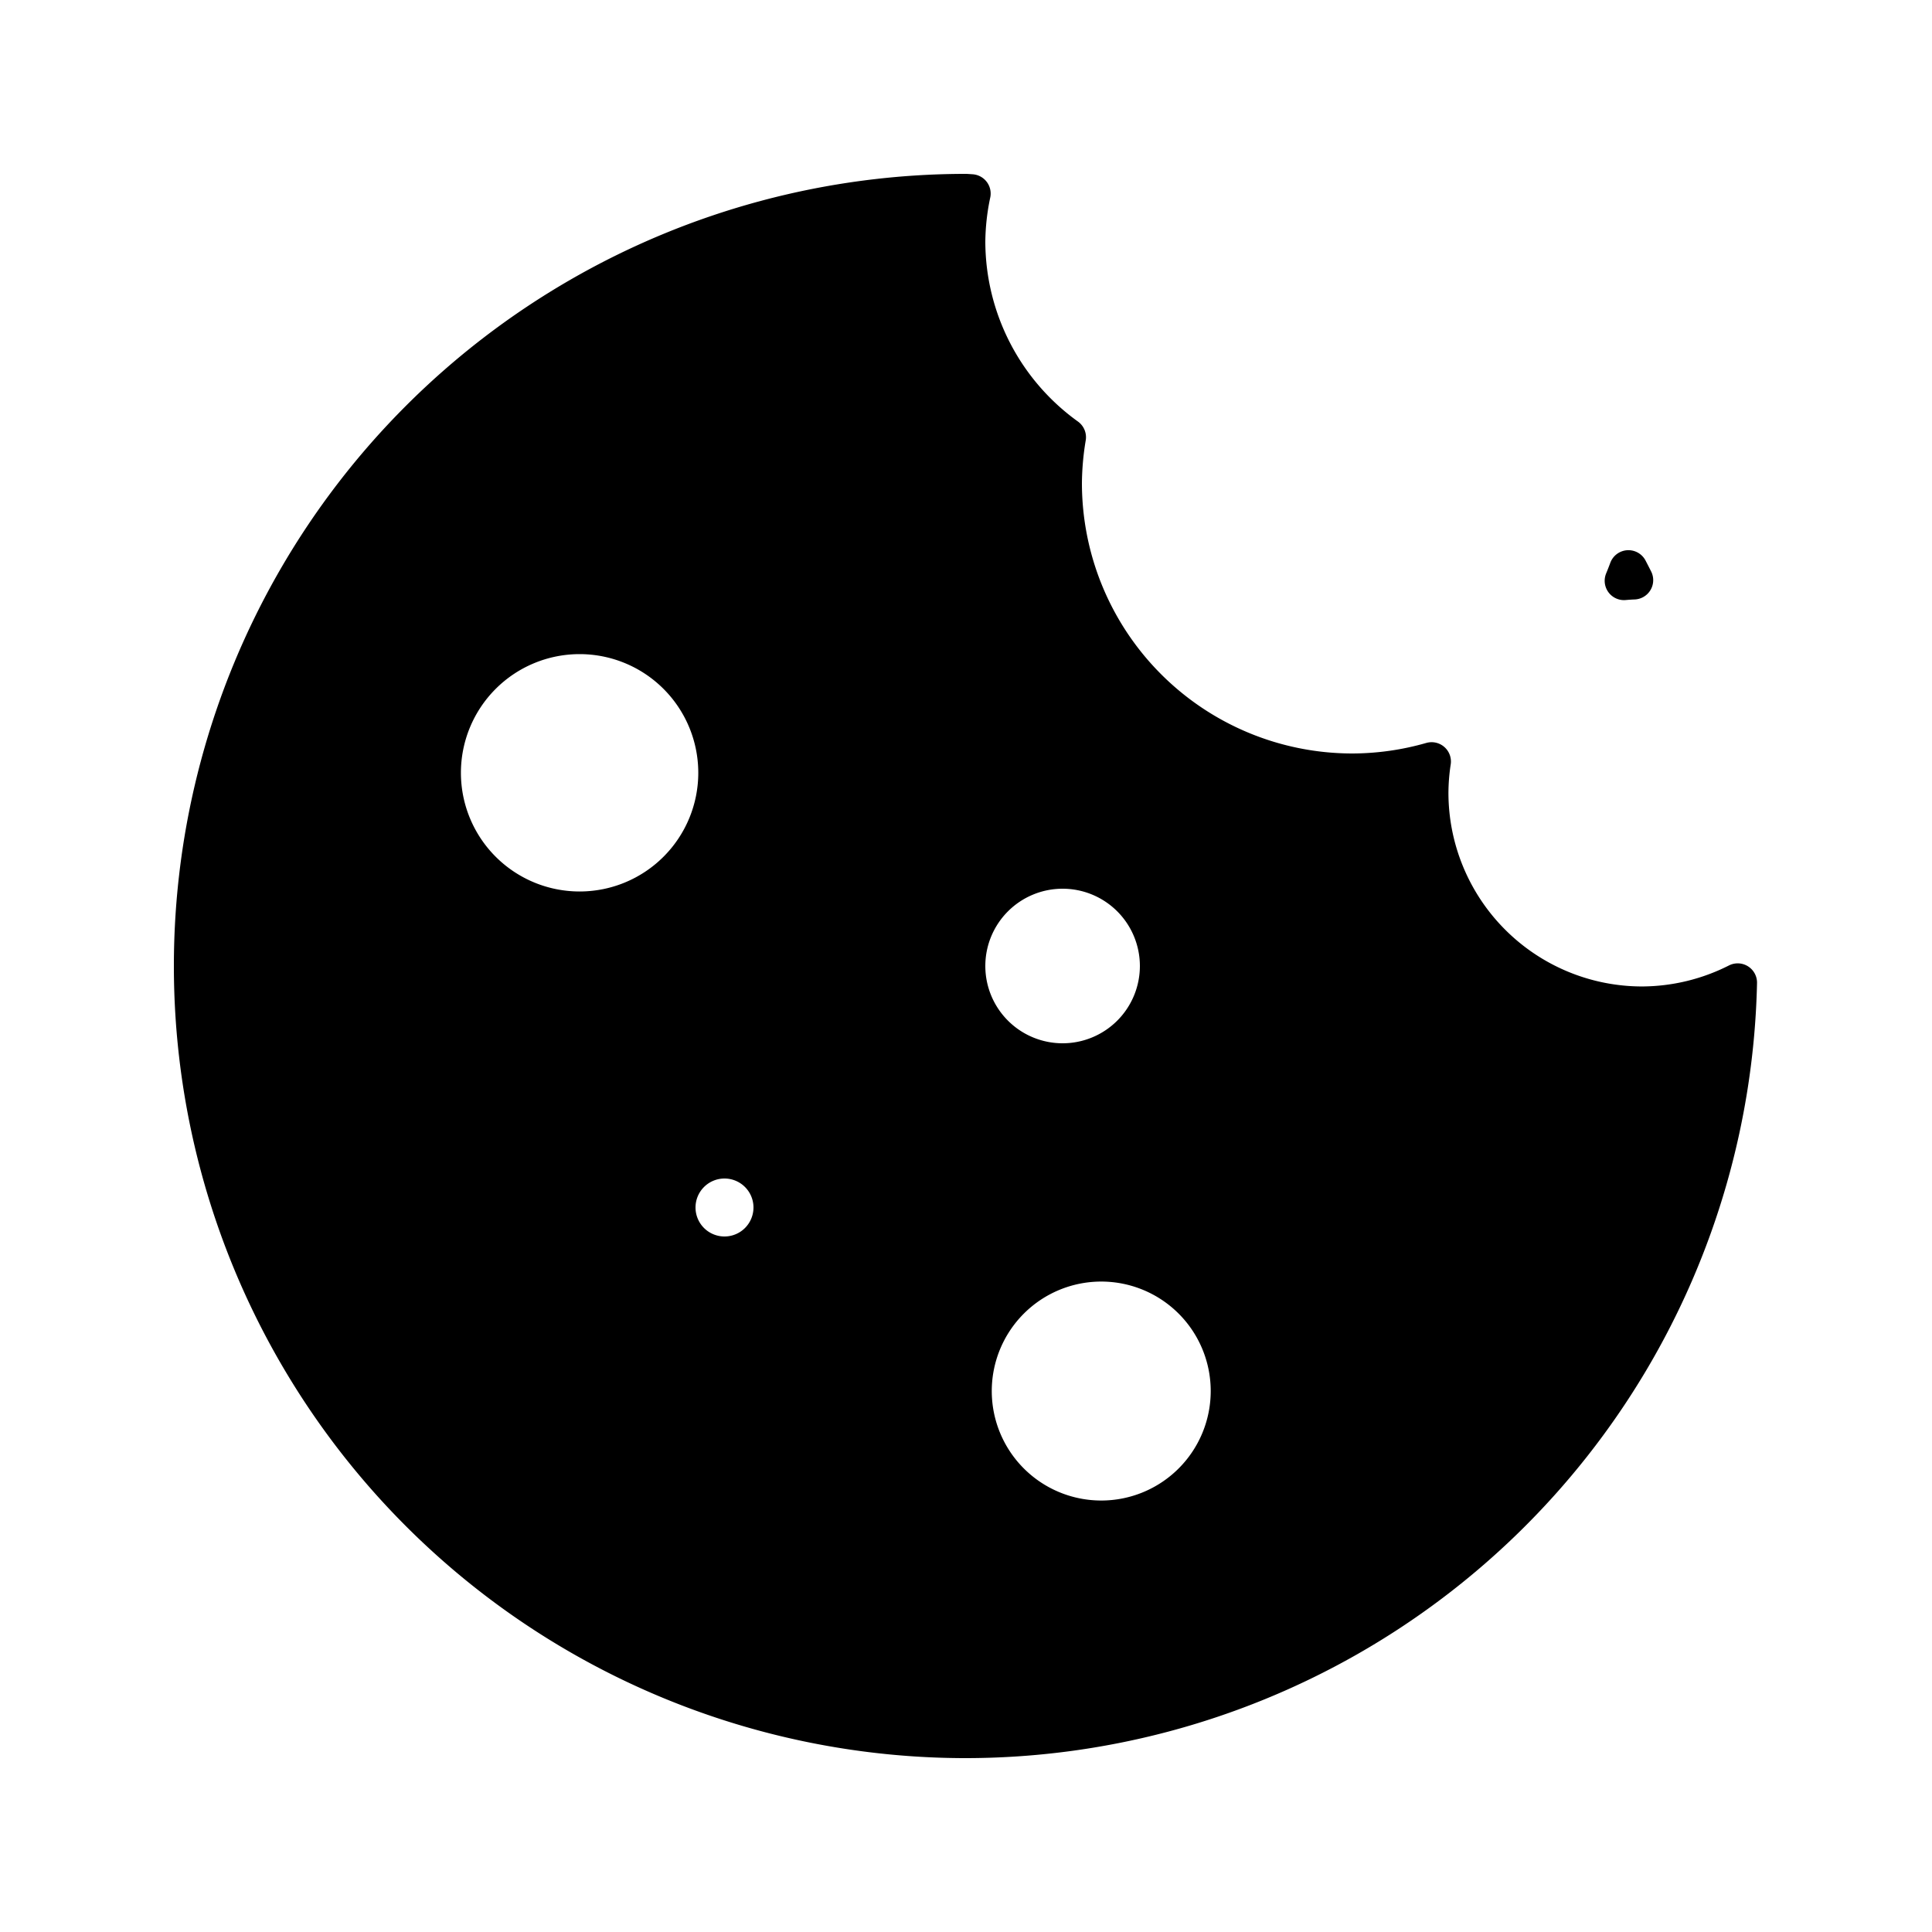 <?xml version="1.0" encoding="UTF-8" standalone="no"?>
<!-- Created with Inkscape (http://www.inkscape.org/) -->

<svg
   width="1000"
   height="1000"
   viewBox="0 0 264.583 264.583"
   version="1.1"
   id="svg1"
   inkscape:version="1.4.2 (f4327f4, 2025-05-13)"
   sodipodi:docname="food-menu-snack.svg"
   xml:space="preserve"
   xmlns:inkscape="http://www.inkscape.org/namespaces/inkscape"
   xmlns:sodipodi="http://sodipodi.sourceforge.net/DTD/sodipodi-0.dtd"
   xmlns="http://www.w3.org/2000/svg"
   xmlns:svg="http://www.w3.org/2000/svg"><sodipodi:namedview
     id="namedview1"
     pagecolor="#ffffff"
     bordercolor="#000000"
     borderopacity="0.25"
     inkscape:showpageshadow="2"
     inkscape:pageopacity="0.0"
     inkscape:pagecheckerboard="0"
     inkscape:deskcolor="#d1d1d1"
     inkscape:document-units="px"
     showgrid="true"
     inkscape:zoom="0.8"
     inkscape:cx="448.75"
     inkscape:cy="495.625"
     inkscape:window-width="1718"
     inkscape:window-height="1344"
     inkscape:window-x="500"
     inkscape:window-y="0"
     inkscape:window-maximized="0"
     inkscape:current-layer="layer1"><inkscape:grid
       id="grid1"
       units="px"
       originx="0"
       originy="0"
       spacingx="13.229"
       spacingy="13.229"
       empcolor="#0099e5"
       empopacity="0.302"
       color="#0099e5"
       opacity="0.149"
       empspacing="5"
       enabled="true"
       visible="true" /></sodipodi:namedview><defs
     id="defs1"><inkscape:path-effect
       effect="bend_path"
       id="path-effect24"
       is_visible="true"
       lpeversion="1"
       bendpath="m 4.587,-10.53 c 0,-47.834 63.778,-112.57 127.556,-112.57 63.778,-1e-5 127.556,64.736 127.556,112.57"
       prop_scale="1"
       scale_y_rel="false"
       vertical="false"
       hide_knot="false"
       bendpath-nodetypes="csc" /><inkscape:path-effect
       effect="envelope"
       id="path-effect7"
       is_visible="true"
       lpeversion="1"
       yy="true"
       xx="true"
       bendpath1="m 117.064,44.979 h 25.163"
       bendpath2="M 142.228,44.979 V 71.437"
       bendpath3="m 117.064,71.437 h 25.163"
       bendpath4="M 117.064,44.979 V 71.437" /><rect
       x="50"
       y="670"
       width="900"
       height="110"
       id="rect4" /></defs><g
     inkscape:label="COOKIE"
     inkscape:groupmode="layer"
     id="layer1"
     style="display:inline"><path
       id="path4"
       style="fill:#000000;stroke:#000000;stroke-width:5.292;stroke-linecap:round;stroke-linejoin:round;stroke-dasharray:none;fill-opacity:1"
       d="M 132.292 26.458 A 105.833 105.833 0 0 0 26.458 132.292 A 105.833 105.833 0 0 0 132.292 238.125 A 105.833 105.833 0 0 0 237.975 134.575 A 29.182 29.182 0 0 1 224.896 137.739 A 29.182 29.182 0 0 1 195.714 108.557 A 29.182 29.182 0 0 1 196.055 104.288 A 39.688 39.687 0 0 1 185.208 105.833 A 39.688 39.687 0 0 1 145.521 66.146 A 39.688 39.687 0 0 1 146.077 59.877 A 33.073 33.073 0 0 1 132.292 33.073 A 33.073 33.073 0 0 1 133.022 26.506 A 105.833 105.833 0 0 0 132.292 26.458 z M 223.009 77.992 A 39.688 39.687 0 0 1 222.403 79.538 A 29.182 29.182 0 0 1 223.756 79.45 A 105.833 105.833 0 0 0 223.009 77.992 z M 79.375 86.935 A 18.899 18.899 0 0 1 98.274 105.833 A 18.899 18.899 0 0 1 79.375 124.732 A 18.899 18.899 0 0 1 60.476 105.833 A 18.899 18.899 0 0 1 79.375 86.935 z M 145.521 119.062 A 13.229 13.229 0 0 1 158.75 132.292 A 13.229 13.229 0 0 1 145.521 145.521 A 13.229 13.229 0 0 1 132.292 132.292 A 13.229 13.229 0 0 1 145.521 119.062 z M 99.219 158.75 A 6.615 6.615 0 0 1 105.833 165.365 A 6.615 6.615 0 0 1 99.219 171.979 A 6.615 6.615 0 0 1 92.604 165.365 A 6.615 6.615 0 0 1 99.219 158.75 z M 150.812 172.861 A 17.639 17.639 0 0 1 168.451 190.5 A 17.639 17.639 0 0 1 150.812 208.139 A 17.639 17.639 0 0 1 133.174 190.5 A 17.639 17.639 0 0 1 150.812 172.861 z " /></g></svg>
